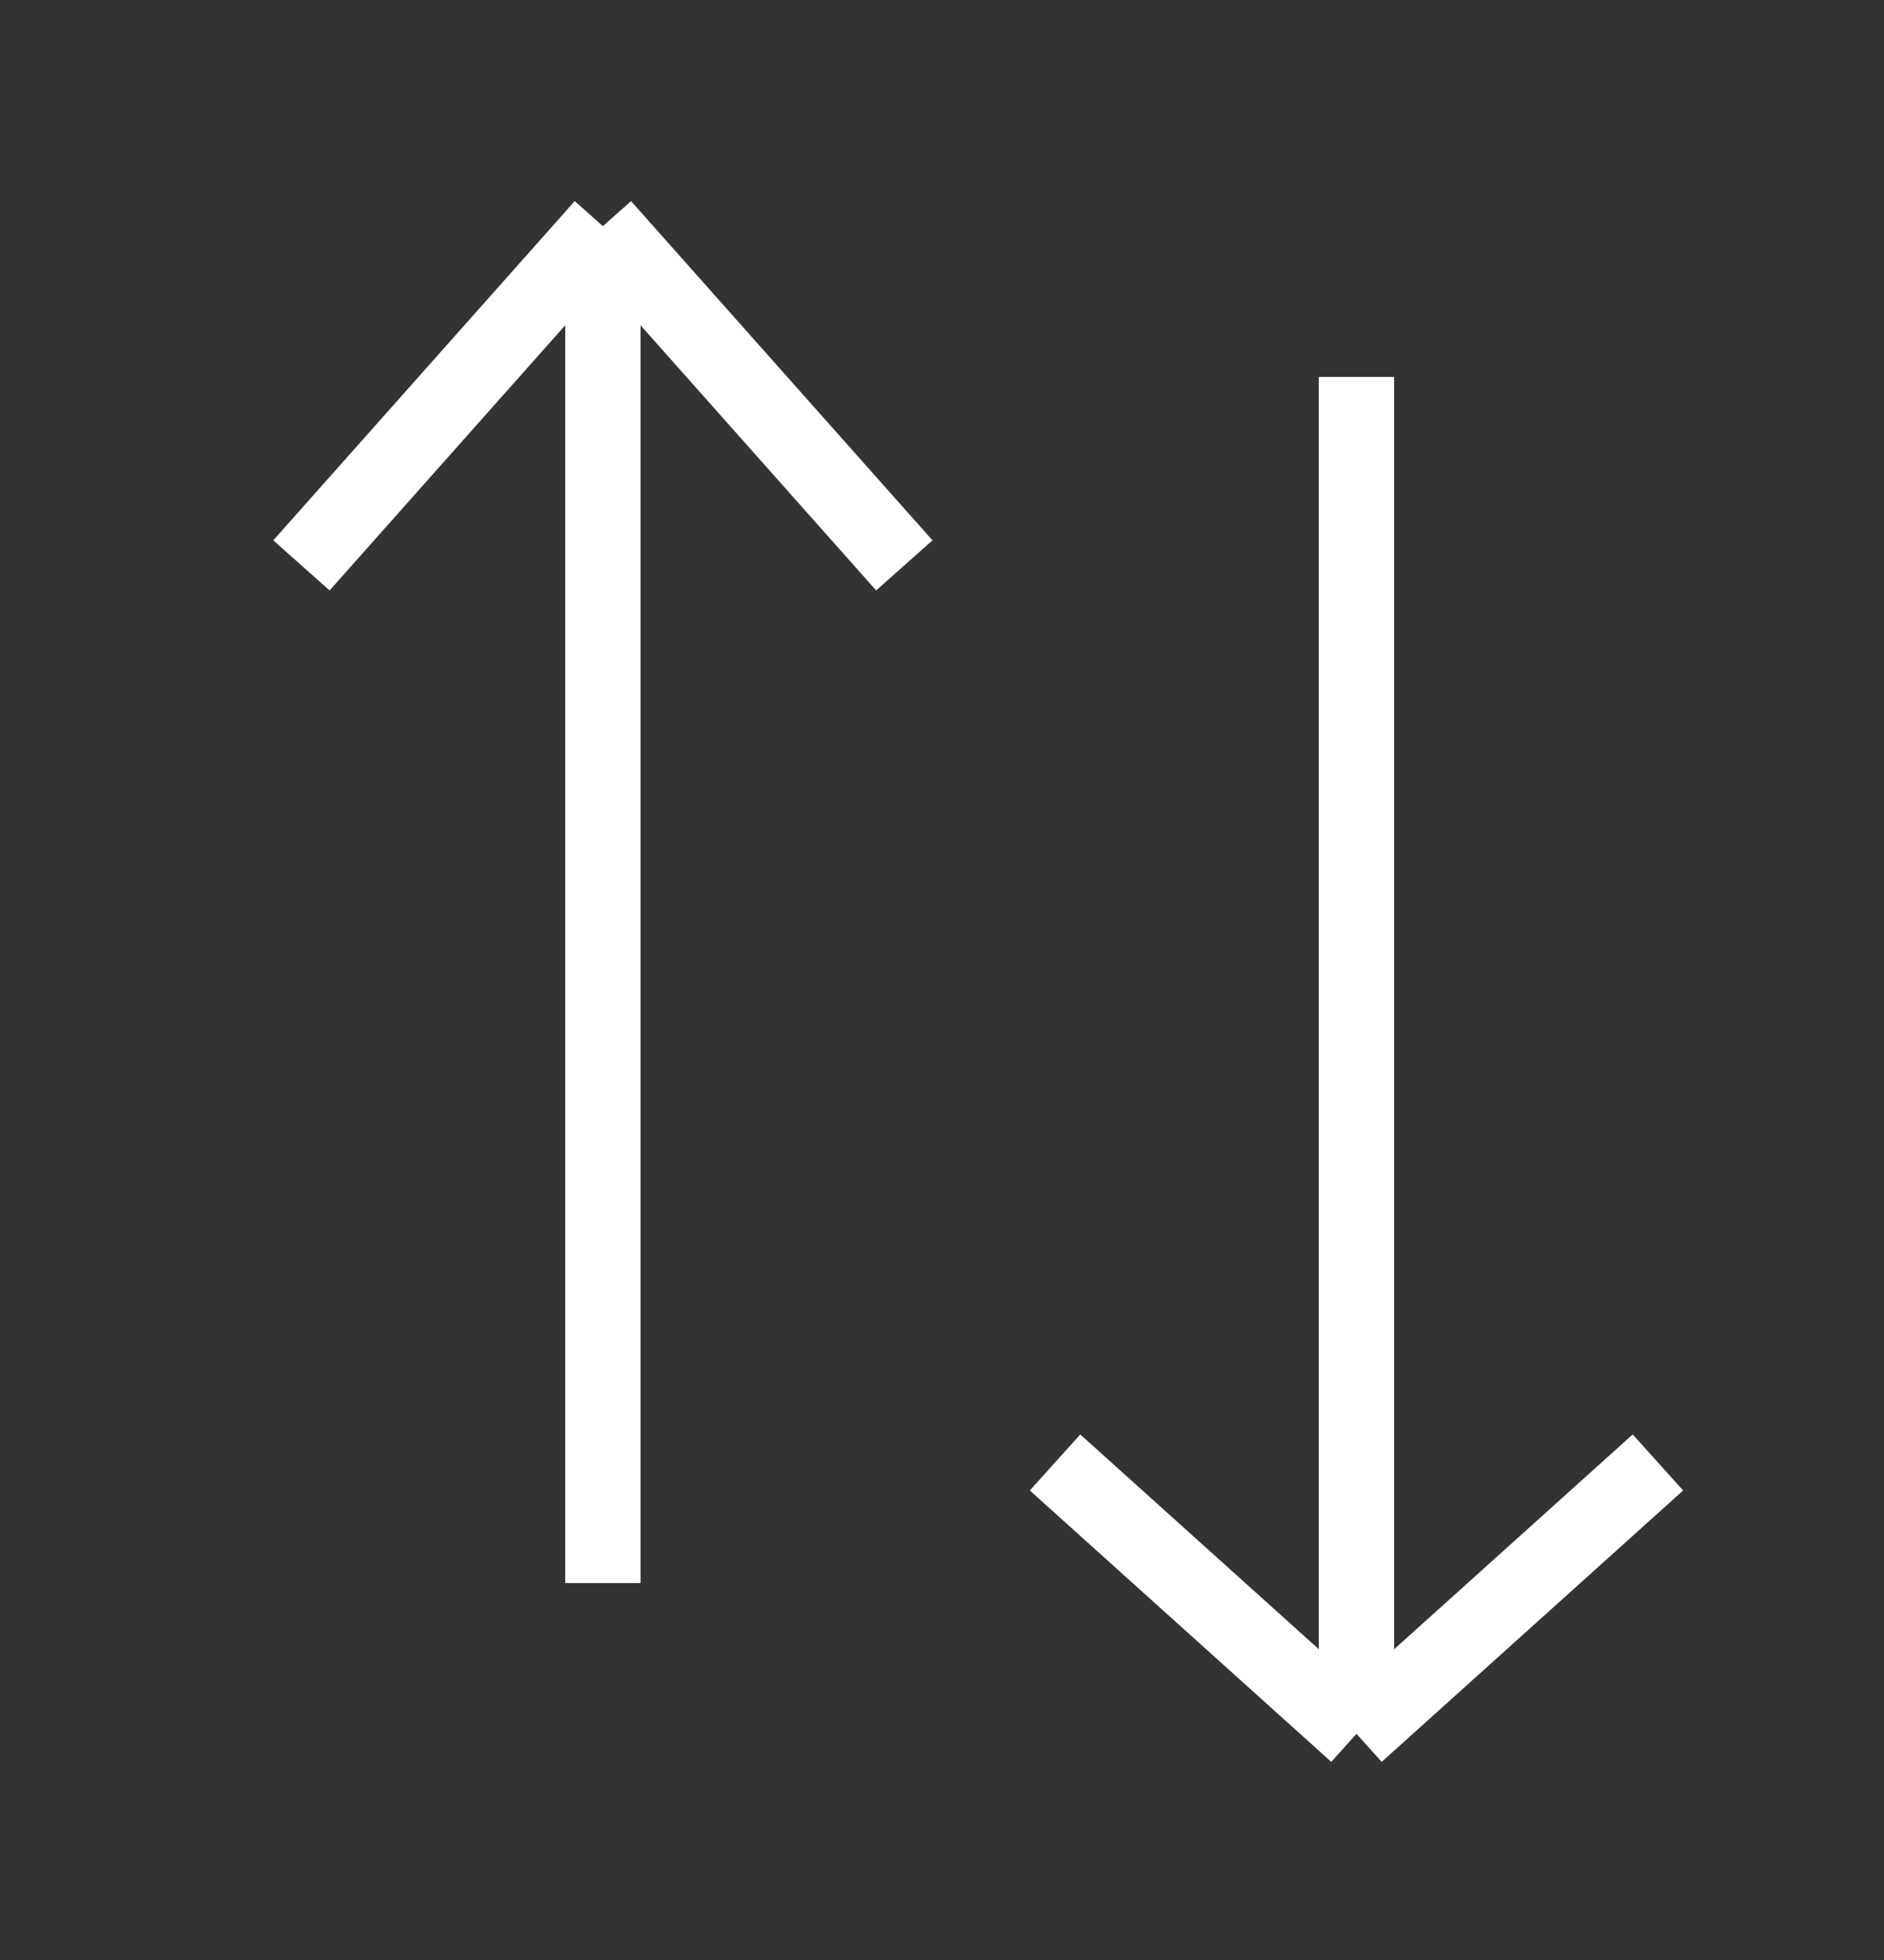 <svg width="25" height="26" viewBox="0 0 25 26" fill="none" xmlns="http://www.w3.org/2000/svg">
<rect x="0" y="0" width="25" height="26" fill="#333333" stroke="none"/>
<path d="M8 21V3M8 3L12 7.5M8 3L4 7.5" stroke="white"/>
<path d="M18 23V5M18 23L14 19.4M18 23L22 19.4" stroke="white"/>
</svg>
